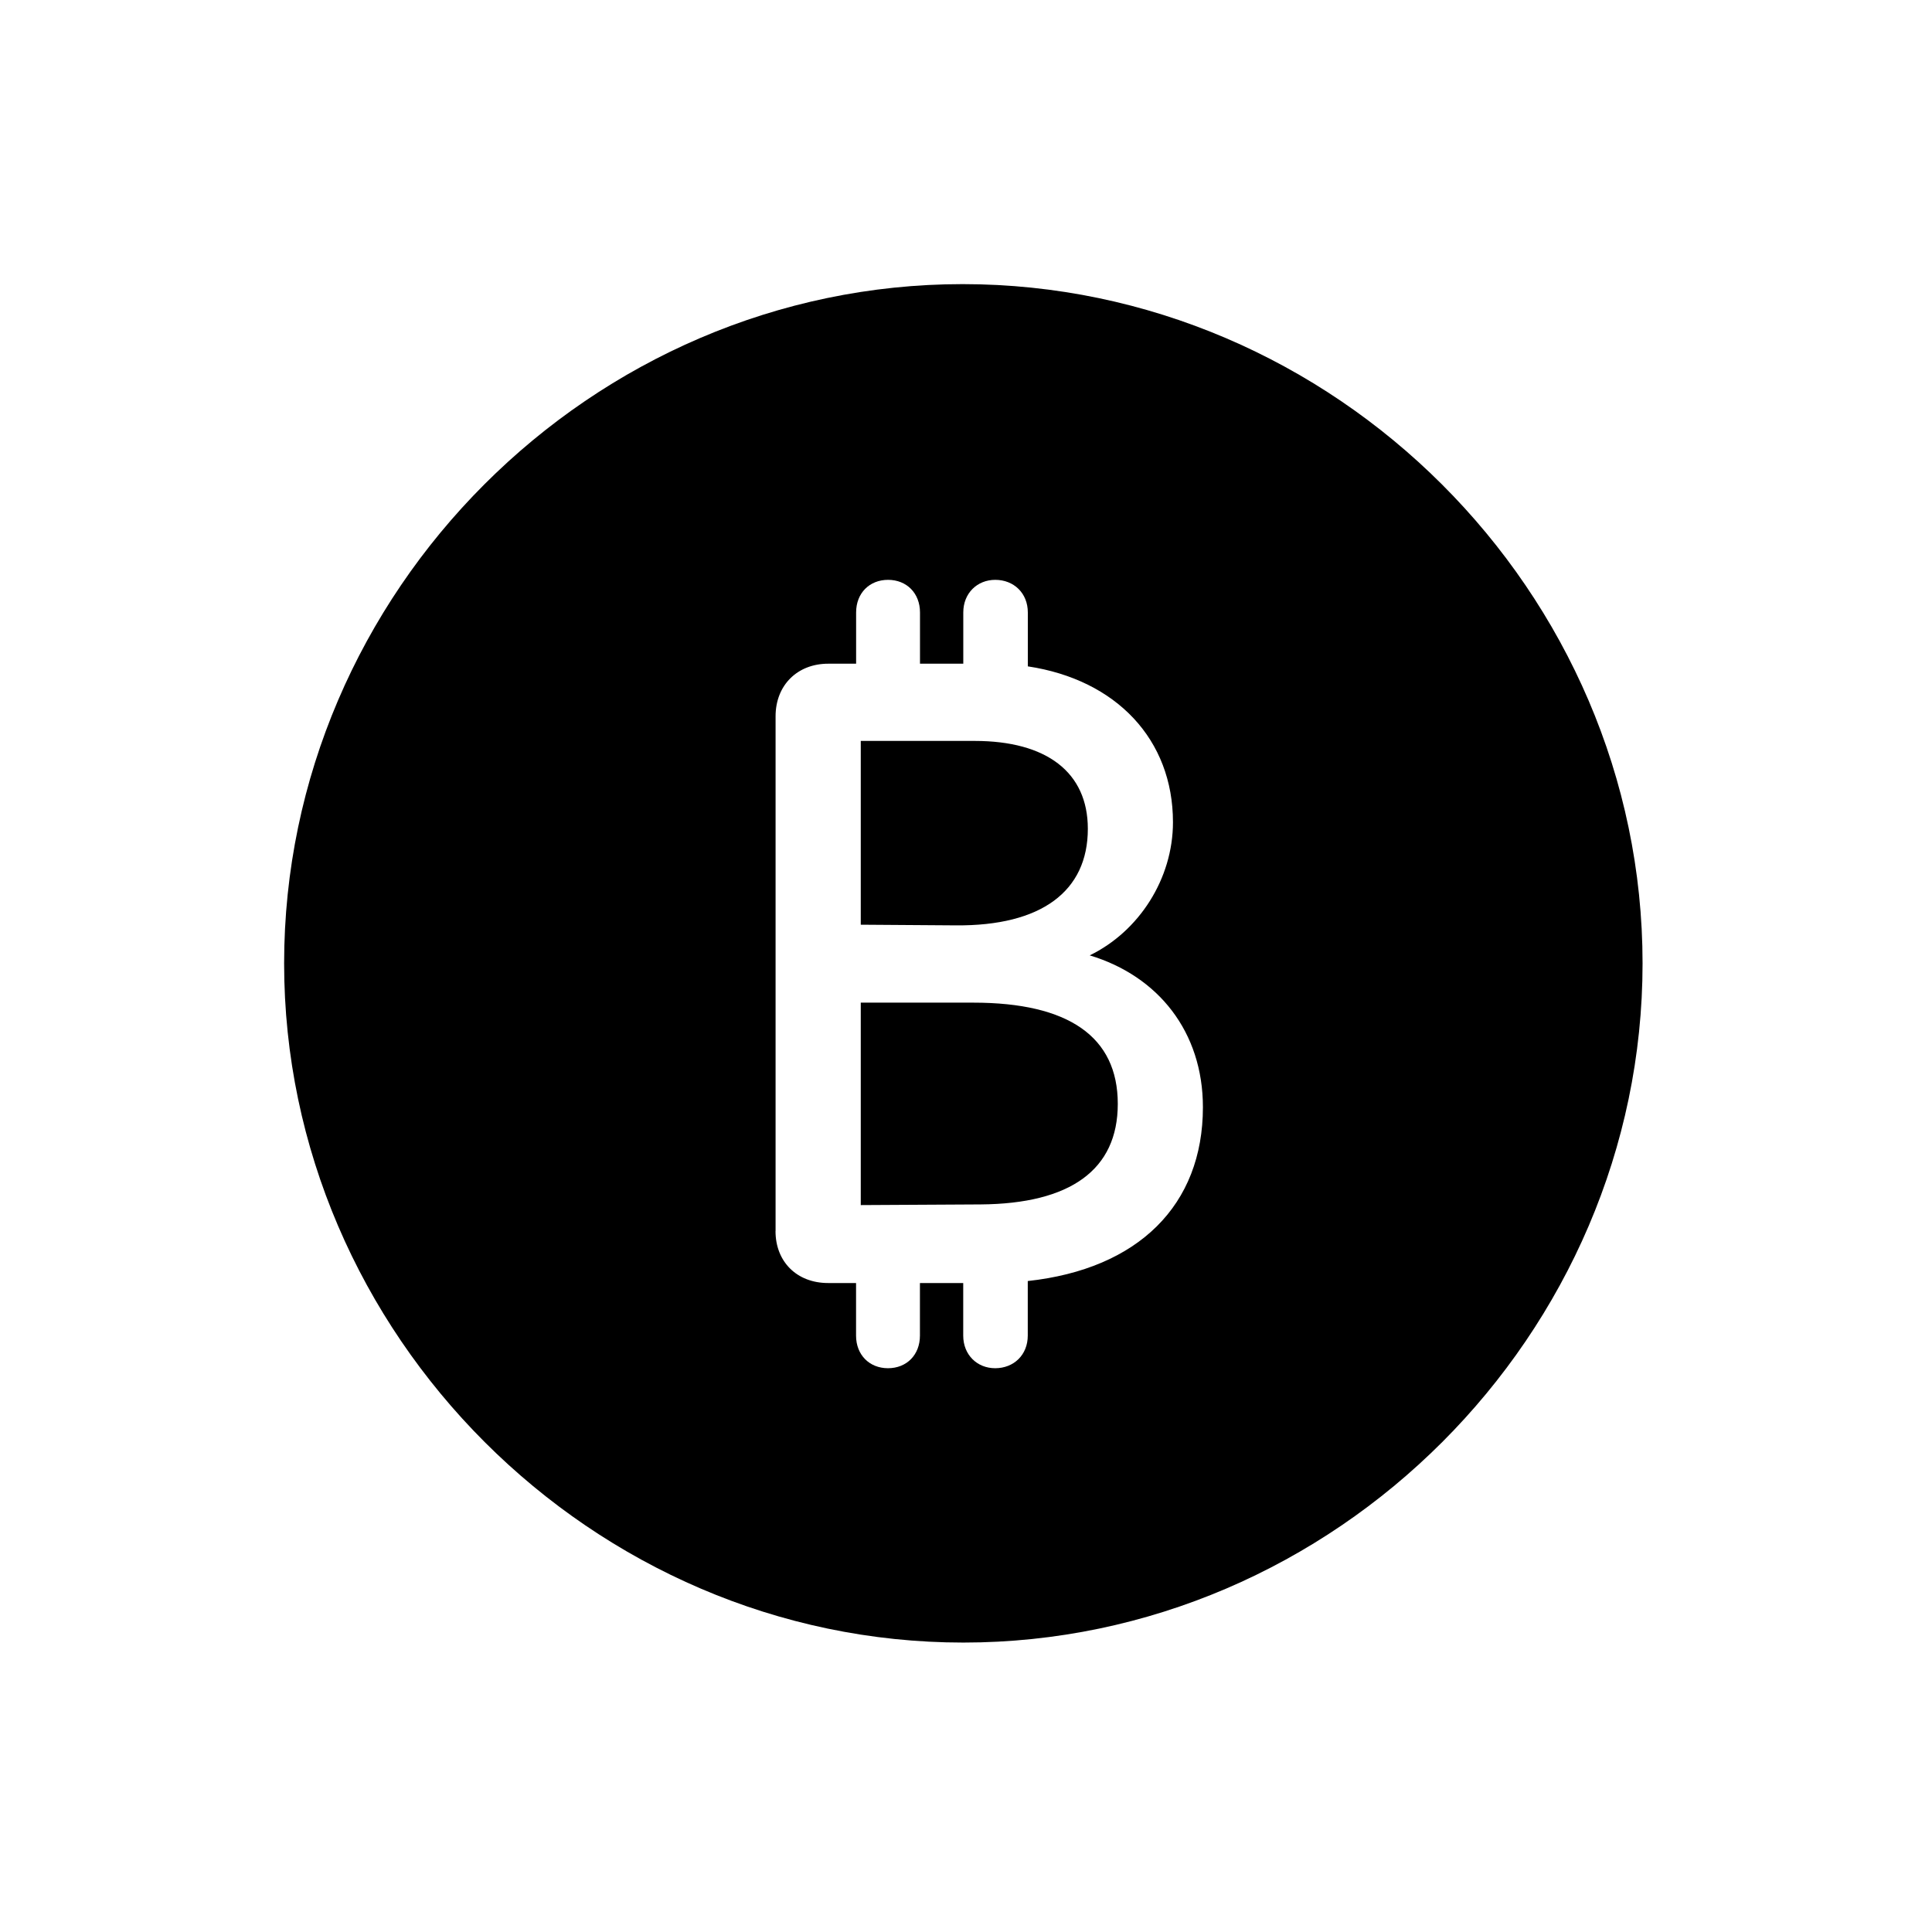 <!-- Generated by IcoMoon.io -->
<svg version="1.1" xmlns="http://www.w3.org/2000/svg" width="32" height="32" viewBox="0 0 32 32">
<title>bitcoinsign-circle-fill</title>
<path d="M15.956 27.206c6.154 0 11.25-5.107 11.25-11.25 0-6.154-5.107-11.25-11.261-11.25-6.143 0-11.239 5.096-11.239 11.25 0 6.143 5.107 11.25 11.25 11.25zM12.846 20.39v-8.526c0-0.518 0.364-0.871 0.871-0.871h0.463v-0.849c0-0.32 0.221-0.54 0.529-0.54s0.529 0.221 0.529 0.54v0.849h0.717v-0.849c0-0.32 0.232-0.54 0.529-0.54 0.309 0 0.54 0.221 0.54 0.54v0.893c1.467 0.221 2.404 1.213 2.404 2.581 0 0.937-0.562 1.809-1.379 2.206 1.136 0.342 1.875 1.268 1.875 2.515 0 1.621-1.070 2.68-2.901 2.879v0.904c0 0.32-0.232 0.54-0.54 0.54-0.298 0-0.529-0.221-0.529-0.54v-0.871h-0.717v0.871c0 0.32-0.221 0.54-0.529 0.54s-0.529-0.221-0.529-0.54v-0.871h-0.463c-0.518 0-0.871-0.353-0.871-0.86zM14.257 19.96l1.985-0.011c1.489-0.011 2.272-0.574 2.272-1.665 0-1.114-0.816-1.677-2.393-1.677h-1.864v3.353zM14.257 15.316l1.577 0.011c1.412 0.011 2.184-0.563 2.184-1.599 0-0.938-0.684-1.456-1.875-1.456h-1.886v3.044z"></path>
</svg>
